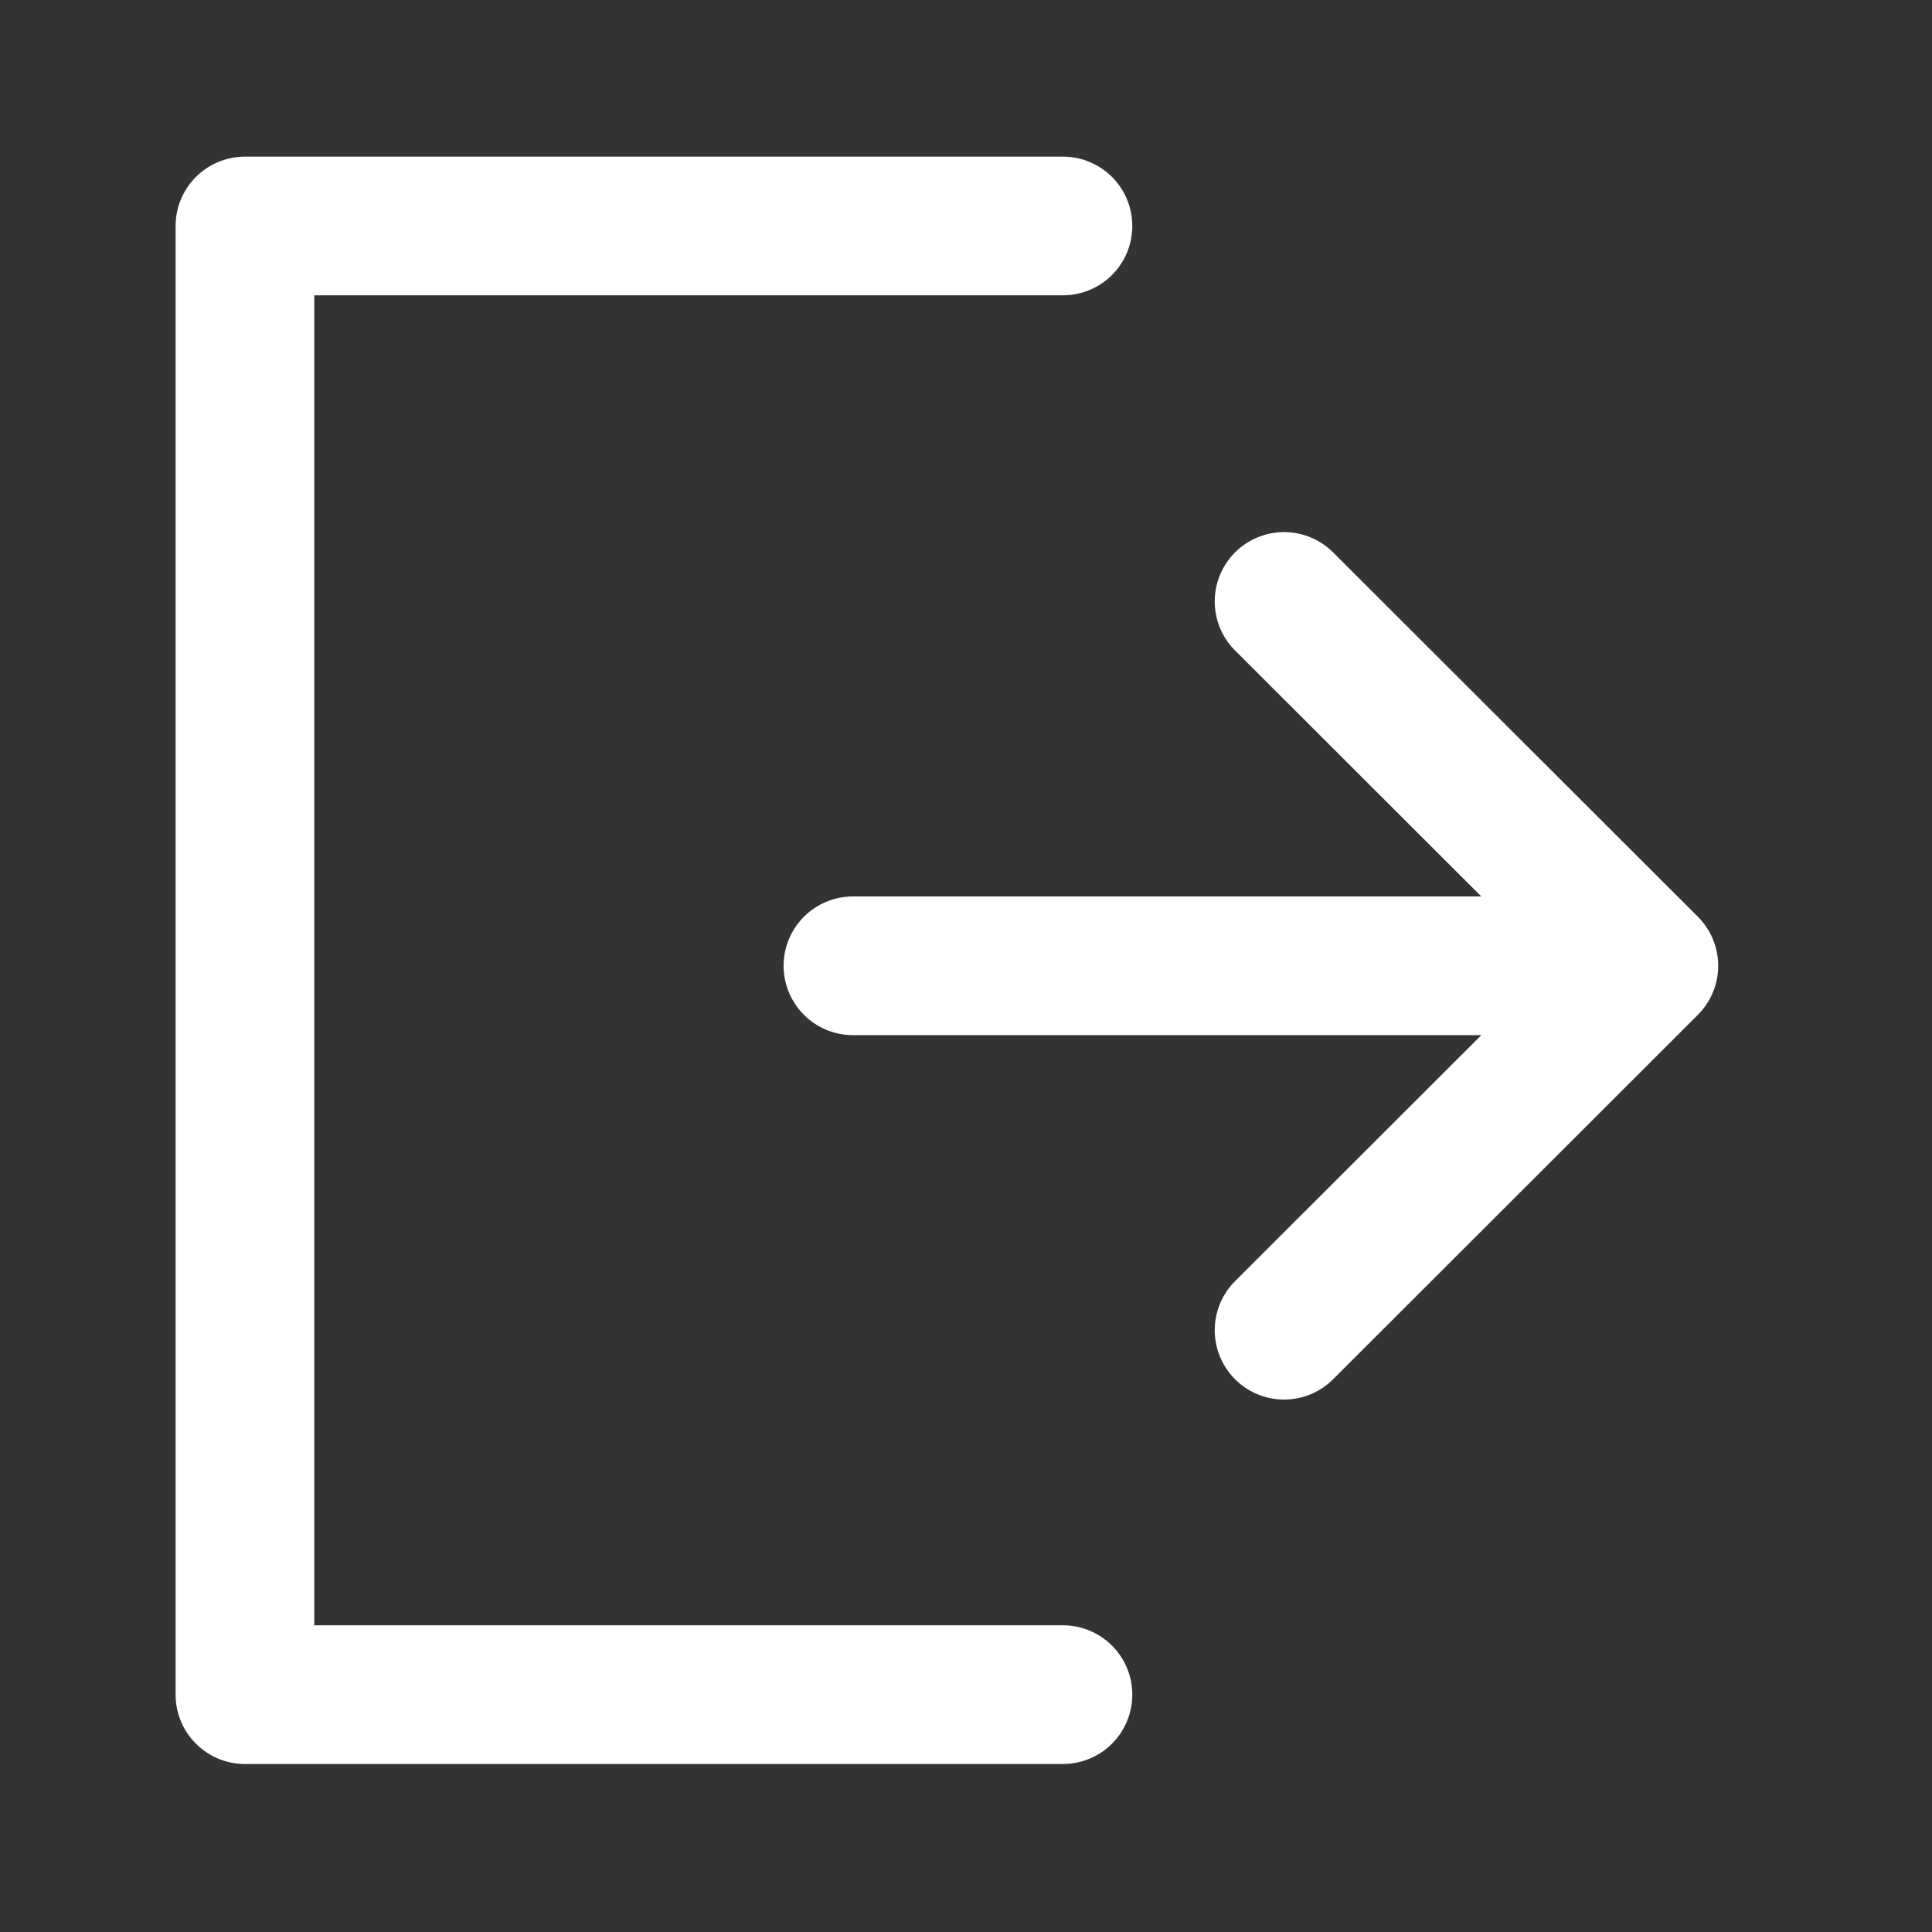 <svg width="27" height="27" viewBox="0 0 27 27" fill="none" xmlns="http://www.w3.org/2000/svg">
<rect x="0" y="0" width="27" height="27" fill="#333333" stroke="none"/>
<path d="M11.92 13.497H23.043M23.043 13.497L17.945 8.405M23.043 13.497L17.945 18.59M14.855 3.158H3.423V23.683H14.855" stroke="white" stroke-width="1.938" stroke-linecap="round" stroke-linejoin="round"/>
</svg>
